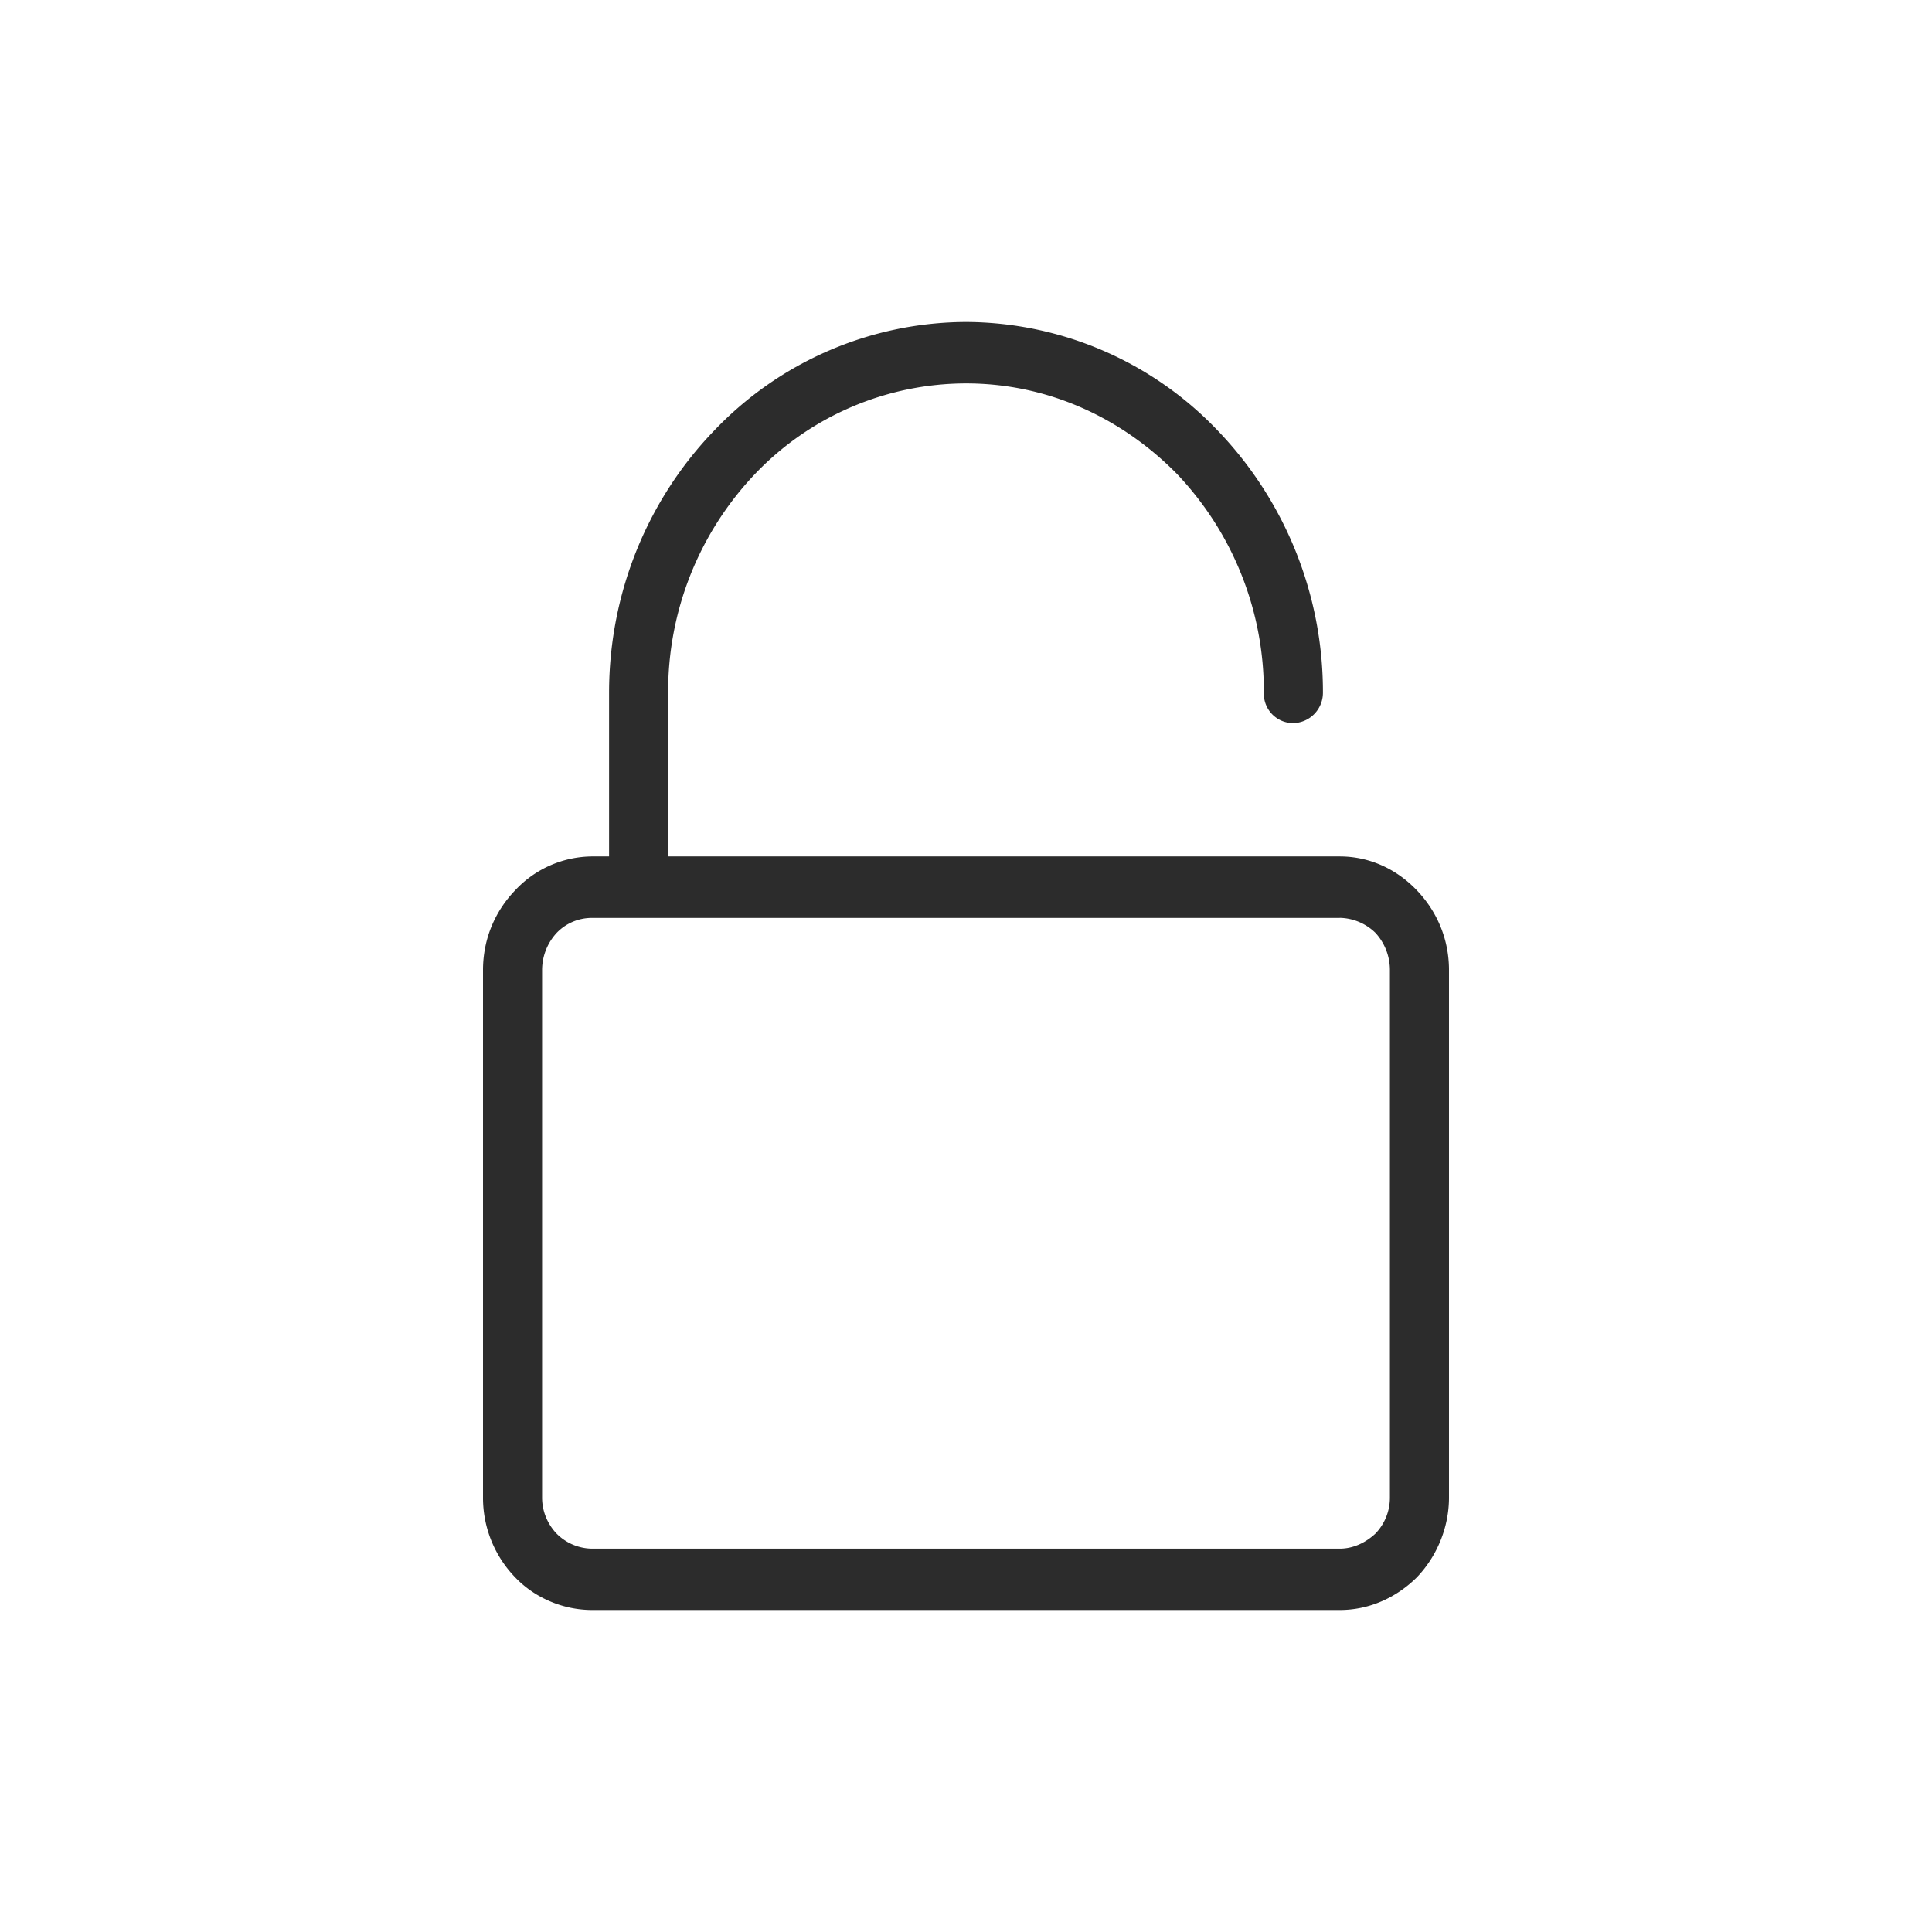 <?xml version="1.0" standalone="no"?><!DOCTYPE svg PUBLIC "-//W3C//DTD SVG 1.1//EN" "http://www.w3.org/Graphics/SVG/1.1/DTD/svg11.dtd"><svg t="1612086662619" class="icon" viewBox="0 0 1024 1024" version="1.1" xmlns="http://www.w3.org/2000/svg" p-id="4500" width="22" height="22" xmlns:xlink="http://www.w3.org/1999/xlink"><defs><style type="text/css"></style></defs><path d="M322.816 453.973V367.275c0-54.101 21.248-103.253 55.552-138.88A185.216 185.216 0 0 1 512 170.667a185.173 185.173 0 0 1 133.632 57.771 200.107 200.107 0 0 1 55.552 138.88 16.085 16.085 0 0 1-15.957 15.957 15.573 15.573 0 0 1-15.36-15.957 167.253 167.253 0 0 0-46.08-116.139c-29.013-29.483-68.053-47.957-111.787-47.957a154.837 154.837 0 0 0-111.787 47.957A167.211 167.211 0 0 0 354.133 367.317v86.613h355.925c15.957 0 30.165 6.784 40.789 17.835 10.667 11.093 17.152 25.813 17.152 42.411v279.552c0 15.957-6.485 31.36-17.152 42.411-10.624 10.453-24.832 17.195-40.789 17.195H313.941c-15.957 0-30.763-6.741-40.789-17.195A60.587 60.587 0 0 1 256 793.728v-279.552c0-16.64 6.485-31.36 17.152-42.411a56.32 56.32 0 0 1 40.789-17.835h8.875z m387.243 32.555H313.941a25.771 25.771 0 0 0-18.944 7.979 29.099 29.099 0 0 0-7.68 19.669v279.595c0 7.339 2.987 14.123 7.68 19.072a26.88 26.88 0 0 0 18.944 7.979h396.117c7.083 0 13.653-3.072 18.944-7.979a27.435 27.435 0 0 0 7.68-19.072V514.133a29.099 29.099 0 0 0-7.68-19.712 27.904 27.904 0 0 0-18.944-7.936z" fill="#2c2c2c" p-id="4501"></path></svg>